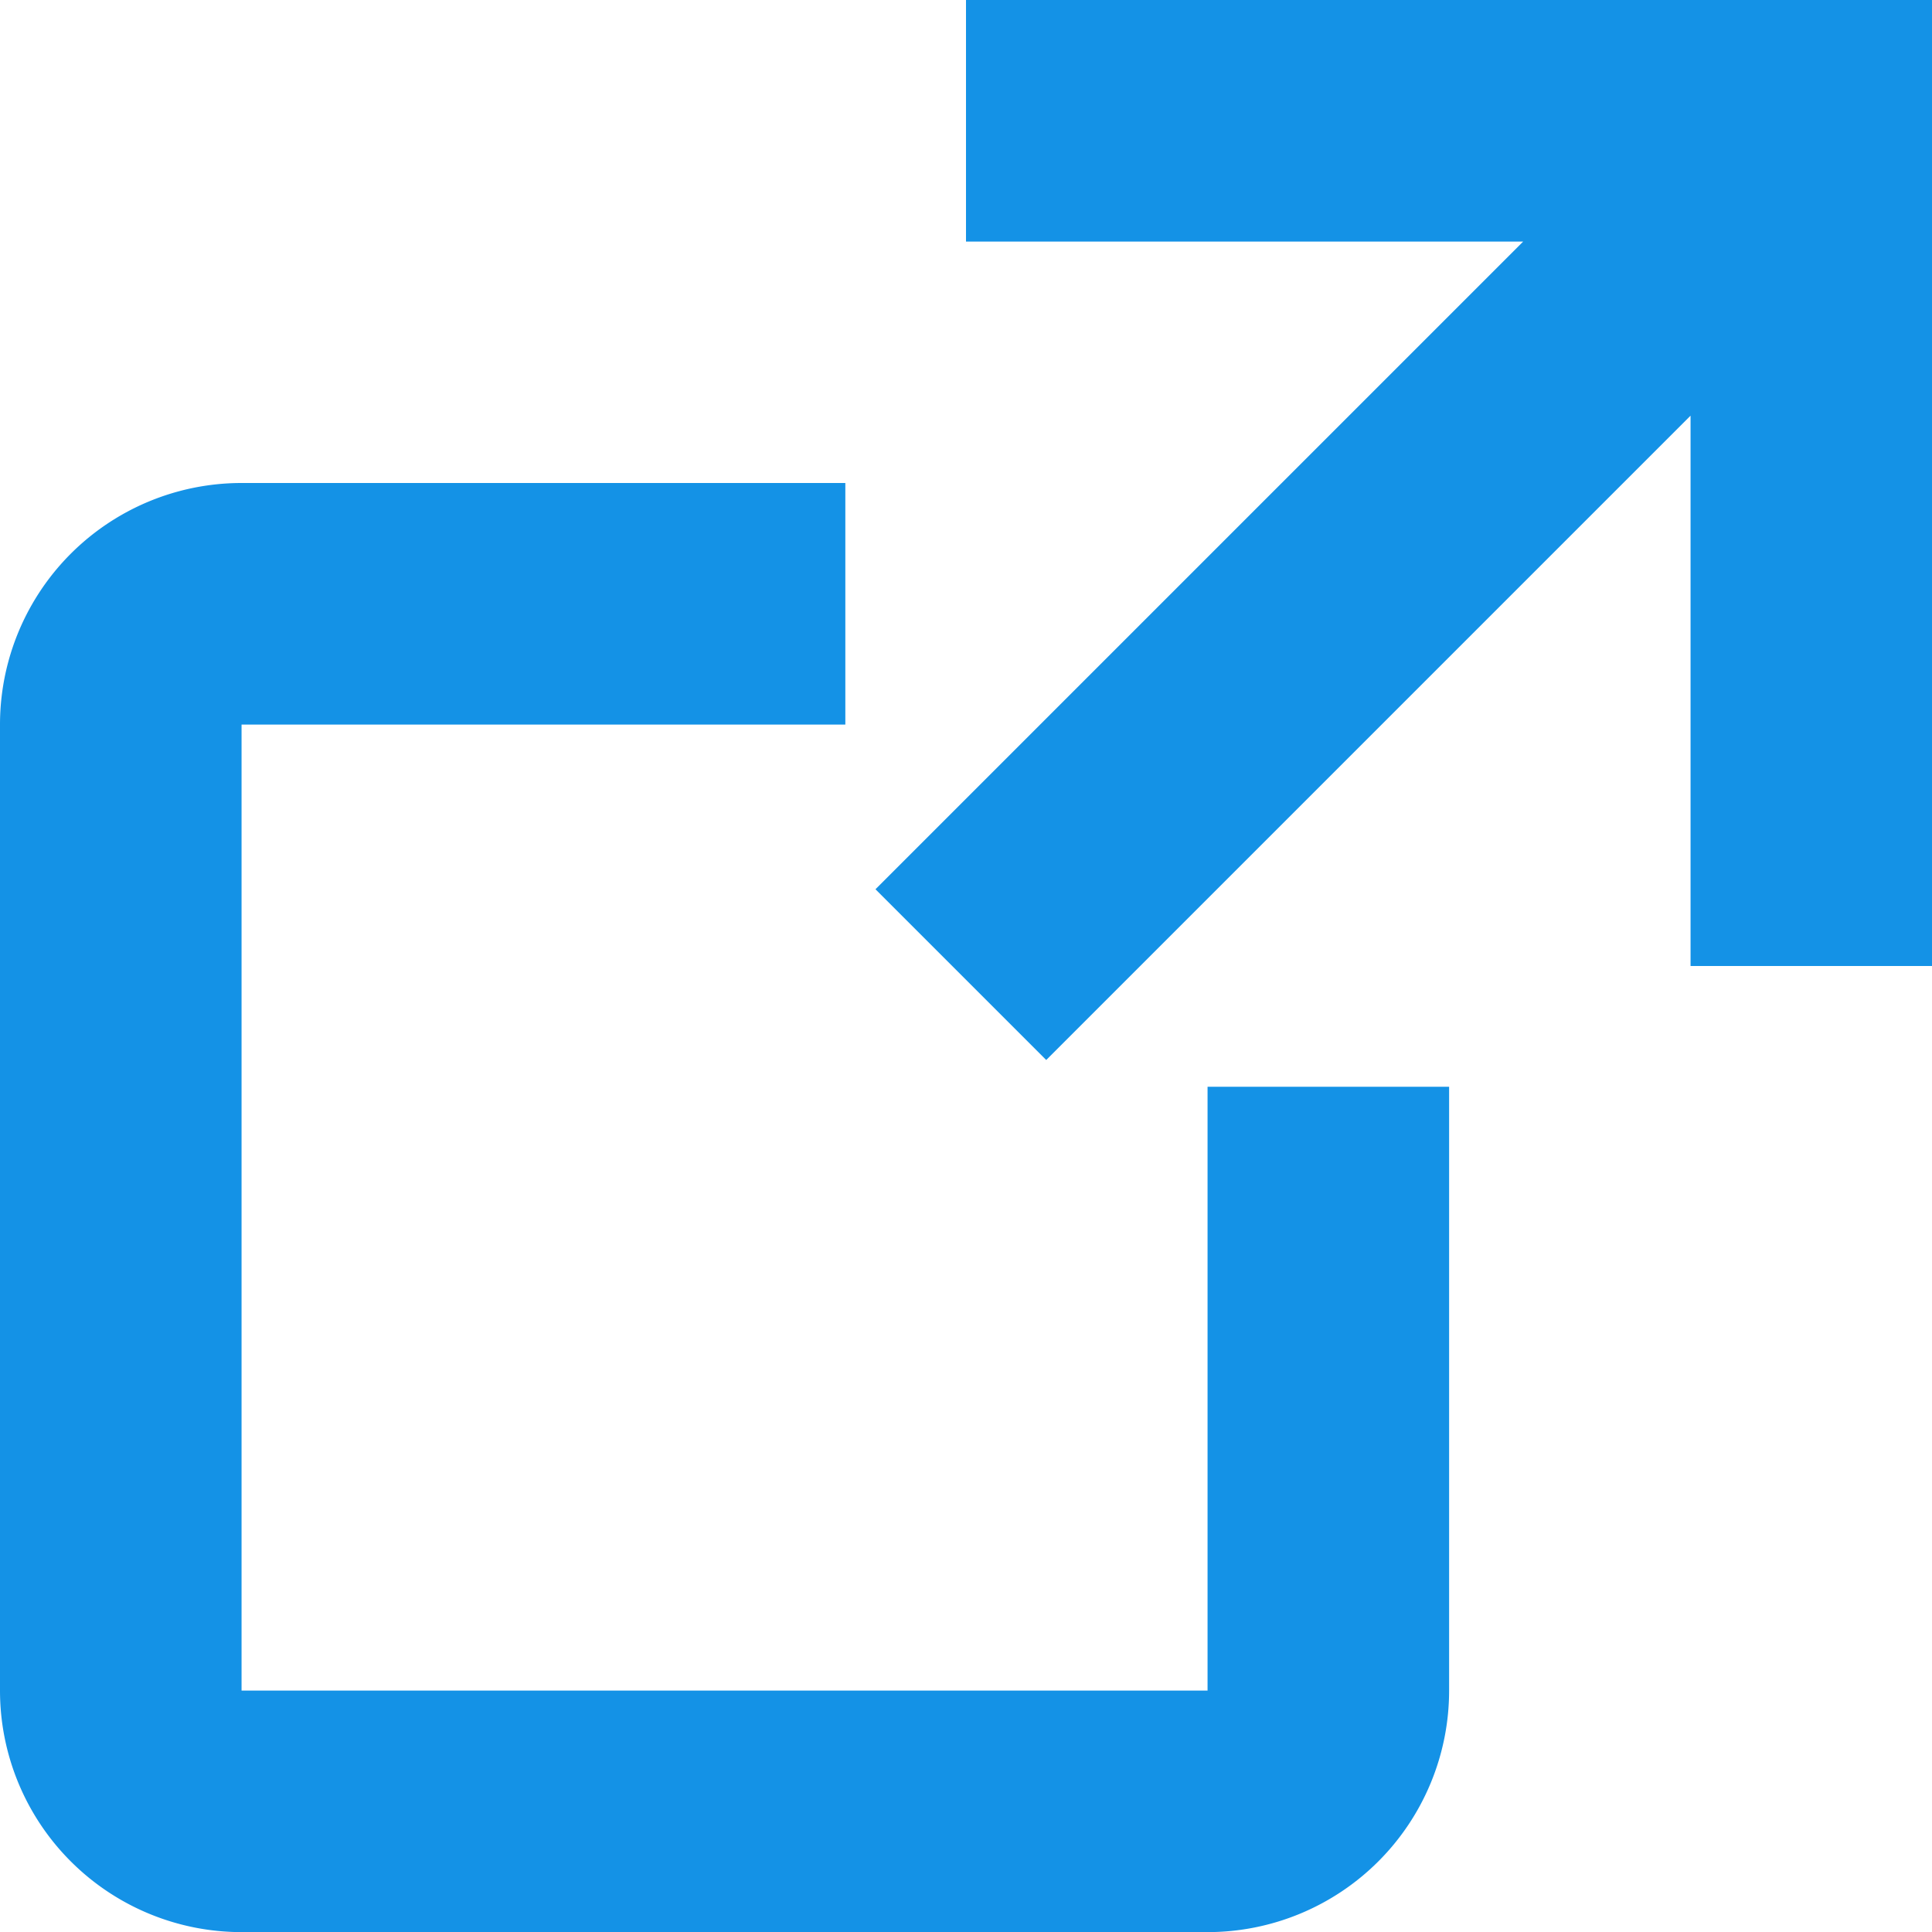 <svg xmlns="http://www.w3.org/2000/svg" width="17.244" height="17.244" viewBox="0 0 17.244 17.244">
  <path id="link-external" d="M8.156,10.311h5.389v2.156H8.156v8.622h8.622V15.7h2.156v5.389a2.156,2.156,0,0,1-2.156,2.156H8.156A2.156,2.156,0,0,1,6,21.089V12.467a2.156,2.156,0,0,1,2.156-2.156ZM19.595,8.156H14.622V6h8.622v8.622H21.089V9.71l-5.751,5.751-1.524-1.524Z" transform="translate(-6 -6)" fill="#1492e6" fill-rule="evenodd"/>
</svg>
